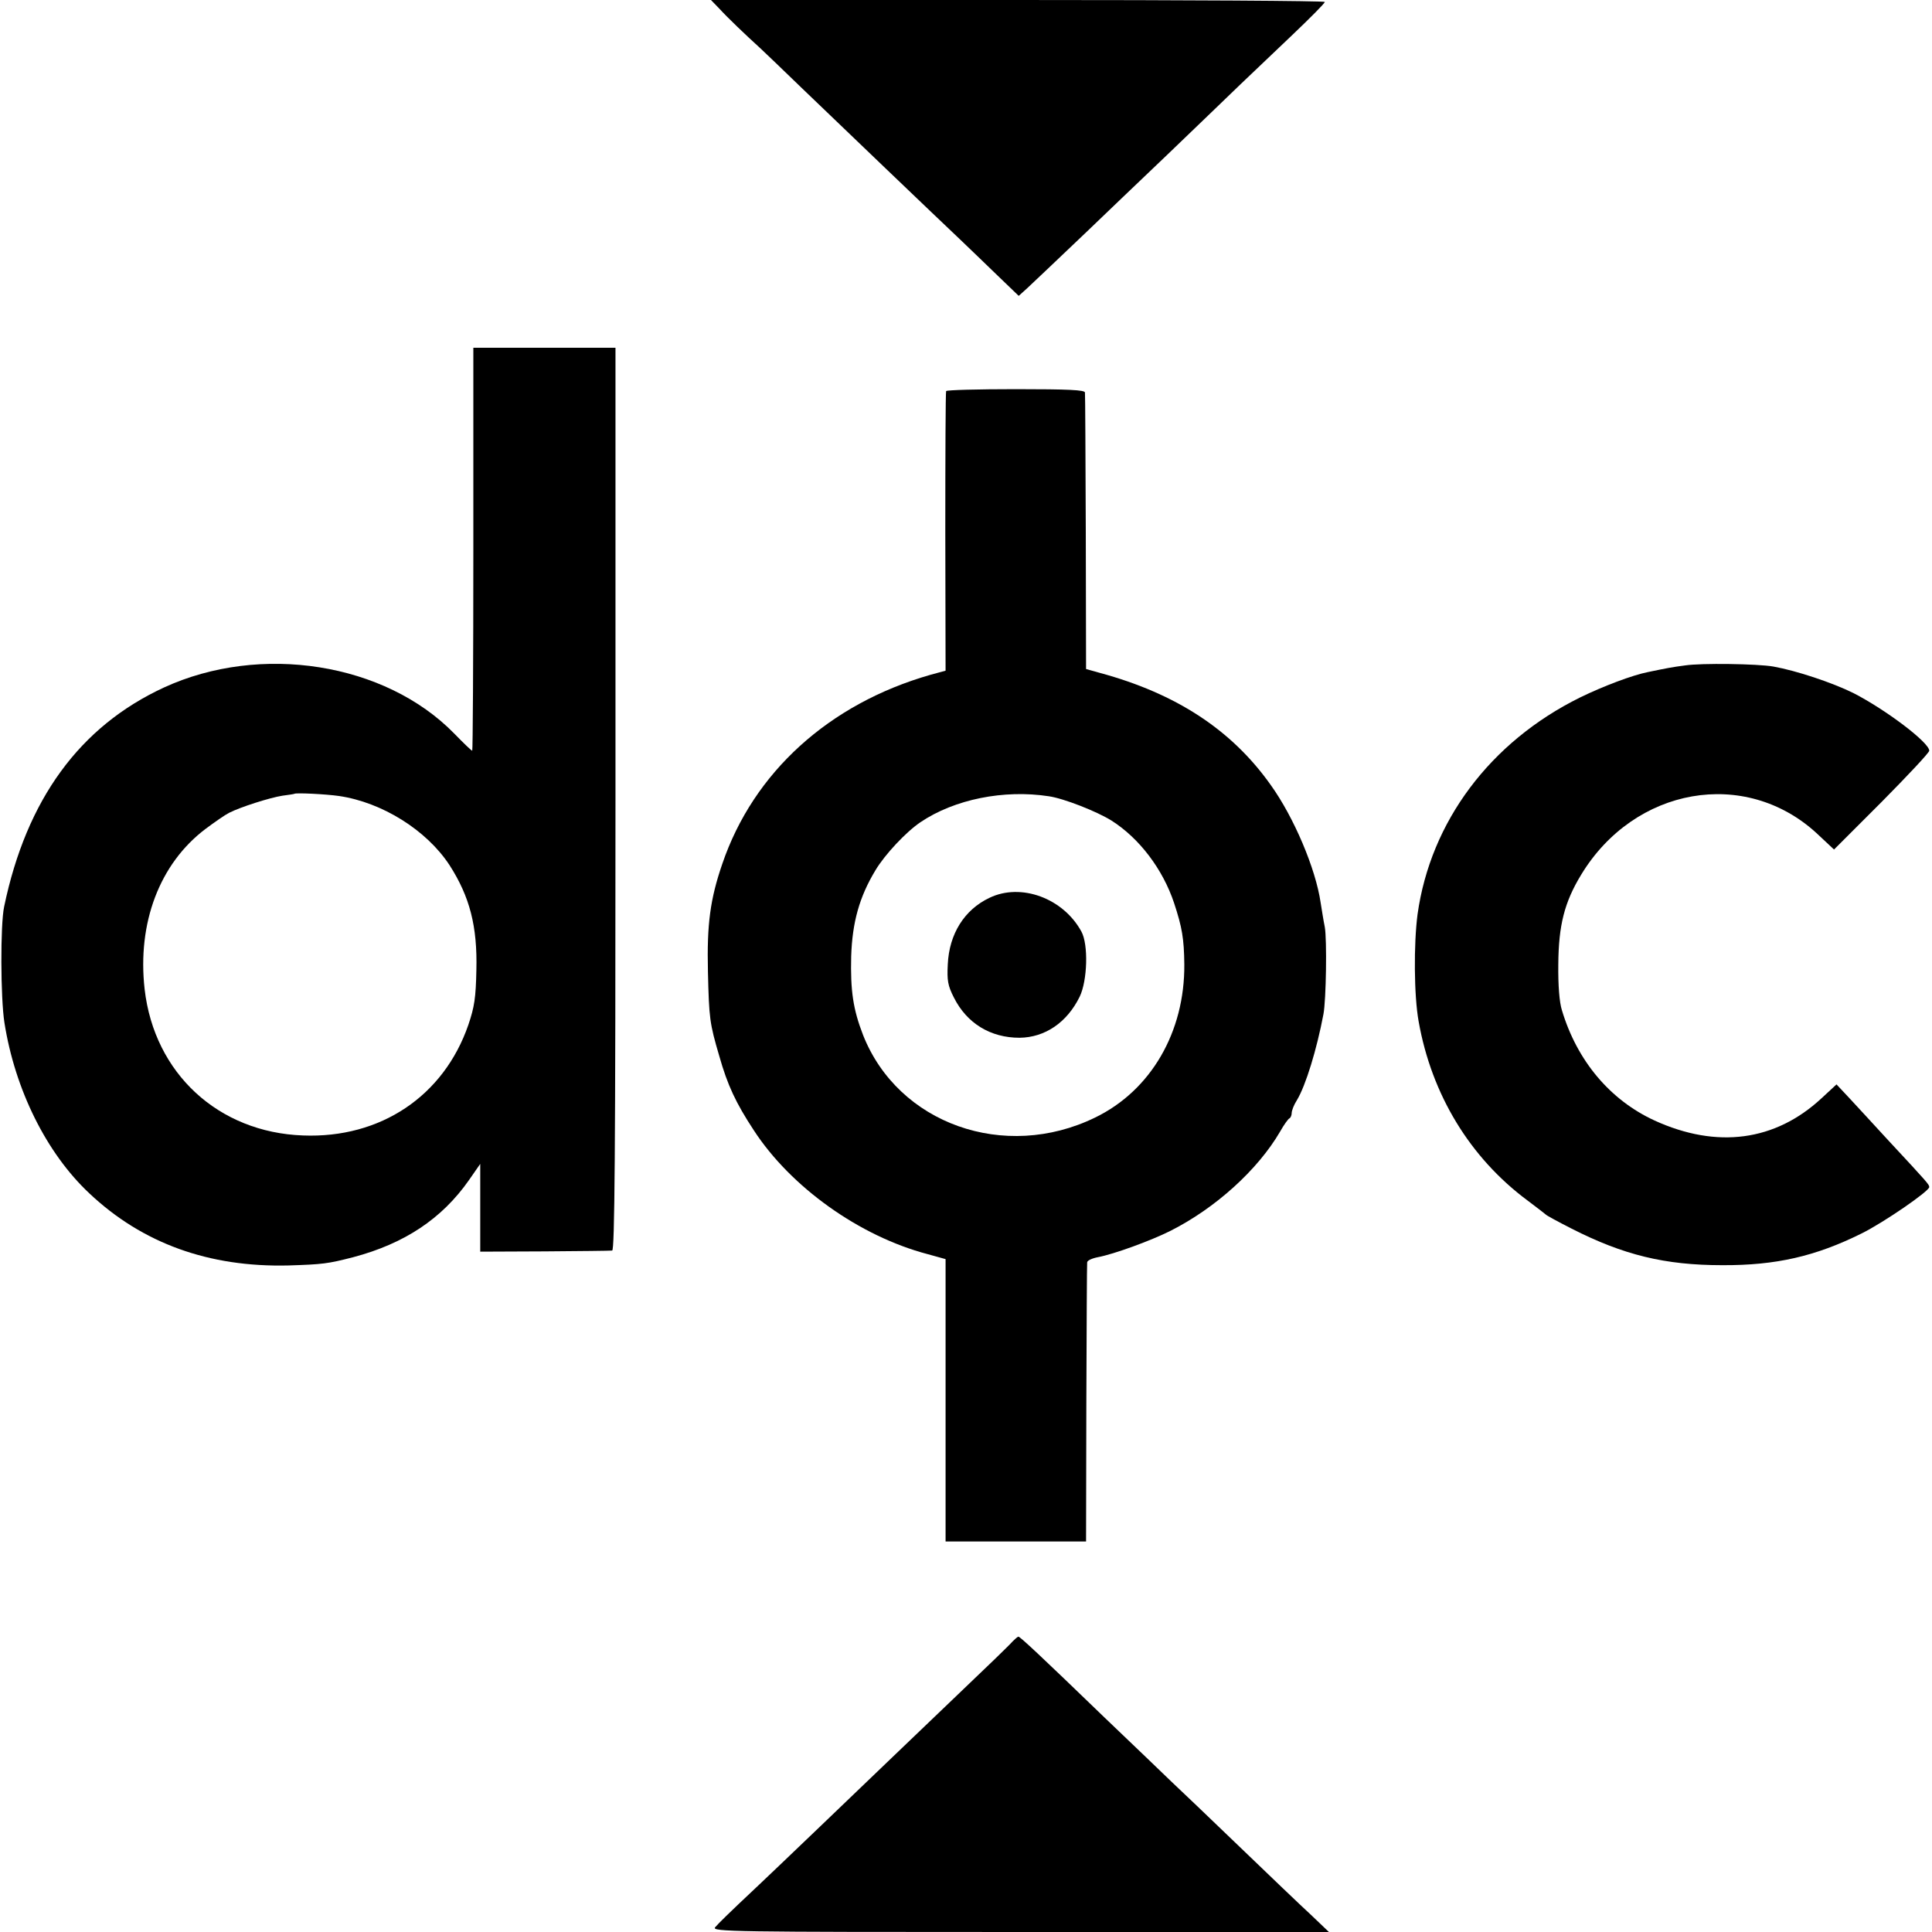 <?xml version="1.0" standalone="no"?>
<!DOCTYPE svg PUBLIC "-//W3C//DTD SVG 20010904//EN"
 "http://www.w3.org/TR/2001/REC-SVG-20010904/DTD/svg10.dtd">
<svg version="1.0" xmlns="http://www.w3.org/2000/svg"
 width="700pt" height="700pt" viewBox="0 0 700 700"
 preserveAspectRatio="xMidYMid meet">
<g transform="translate(0,700) scale(0.1,-0.1)"
fill="#000000" stroke="none">
<path d="M2606 6969 c29 -32 95 -95 150 -145 16 -15 83 -79 149 -143 130 -125
486 -466 575 -550 30 -29 90 -86 133 -128 l78 -75 31 28 c17 16 49 46 72 68
22 21 86 82 142 135 55 53 188 180 295 282 107 103 226 217 264 254 39 37 123
117 187 178 65 62 118 115 118 120 0 4 -500 7 -1112 7 l-1112 0 30 -31z"/>
<path d="M1715 5010 c0 -401 -2 -730 -4 -730 -3 0 -32 28 -65 62 -251 257
-702 328 -1052 167 -305 -141 -498 -405 -579 -794 -14 -65 -13 -331 1 -420 38
-242 152 -473 308 -619 192 -181 433 -268 721 -261 124 4 142 6 235 30 185 49
321 139 419 279 l41 59 0 -159 0 -159 233 1 c127 1 238 2 245 3 9 1 12 335 12
1636 l0 1635 -258 0 -257 0 0 -730z m-487 -894 c157 -23 318 -124 401 -251 73
-114 101 -221 97 -380 -2 -100 -7 -133 -29 -198 -89 -258 -318 -412 -599 -401
-307 11 -539 225 -574 530 -27 240 54 455 221 581 32 24 71 51 85 58 41 21
148 55 193 62 23 3 43 6 44 7 5 4 112 -1 161 -8z"/>
<path d="M3428 5583 c-2 -5 -3 -234 -3 -510 l1 -503 -55 -15 c-367 -105 -641
-353 -754 -685 -44 -128 -56 -219 -52 -390 4 -170 6 -187 41 -306 30 -106 60
-170 125 -269 134 -206 383 -384 630 -449 l65 -18 0 -511 0 -512 254 0 255 0
1 500 c1 275 2 505 3 511 0 7 18 15 39 19 58 11 190 59 262 95 163 82 317 221
398 360 14 25 30 47 34 48 4 2 8 11 8 19 0 9 8 30 19 47 32 53 72 184 96 311
10 52 13 271 5 316 -5 24 -11 64 -15 88 -18 124 -97 310 -181 427 -141 199
-342 331 -619 406 l-50 14 -1 494 c-1 272 -2 501 -3 508 -1 9 -58 12 -250 12
-138 0 -251 -3 -253 -7z m372 -1468 c55 -8 174 -55 227 -88 101 -64 186 -176
227 -299 29 -88 36 -129 37 -222 2 -245 -121 -457 -323 -555 -328 -160 -714
-23 -841 299 -36 93 -46 160 -43 285 4 124 30 216 88 312 34 57 111 139 163
174 123 83 302 119 465 94z"/>
<path d="M3585 3747 c-91 -43 -146 -131 -151 -241 -3 -58 0 -77 22 -120 47
-94 133 -146 238 -146 92 1 172 55 218 149 28 58 32 189 6 236 -66 121 -219
177 -333 122z"/>
<path d="M6105 4589 c-46 -6 -67 -10 -134 -24 -56 -11 -162 -51 -246 -92 -326
-161 -542 -450 -589 -786 -14 -107 -13 -294 4 -388 47 -265 186 -494 395 -649
33 -25 62 -47 65 -50 3 -4 46 -27 95 -52 187 -95 337 -132 545 -132 194 -1
338 32 505 115 79 39 245 153 245 168 0 9 -4 14 -150 171 -53 58 -117 127
-141 153 l-45 48 -54 -50 c-168 -156 -379 -184 -605 -81 -161 74 -281 216
-336 400 -9 28 -14 90 -13 166 1 141 22 225 83 325 193 318 594 388 853 150
l63 -59 173 173 c94 95 172 178 172 185 0 30 -158 149 -275 209 -77 38 -206
81 -290 96 -57 10 -261 13 -320 4z"/>
<path d="M3669 1053 c-8 -10 -98 -97 -199 -193 -100 -96 -206 -197 -235 -225
-103 -99 -441 -423 -485 -464 -117 -110 -146 -139 -159 -154 -13 -16 62 -17
1105 -17 l1119 0 -65 62 c-36 33 -153 145 -260 248 -107 103 -218 209 -247
236 -28 27 -136 131 -240 230 -237 229 -307 294 -313 294 -3 0 -12 -8 -21 -17z"/>
</g>
</svg>
